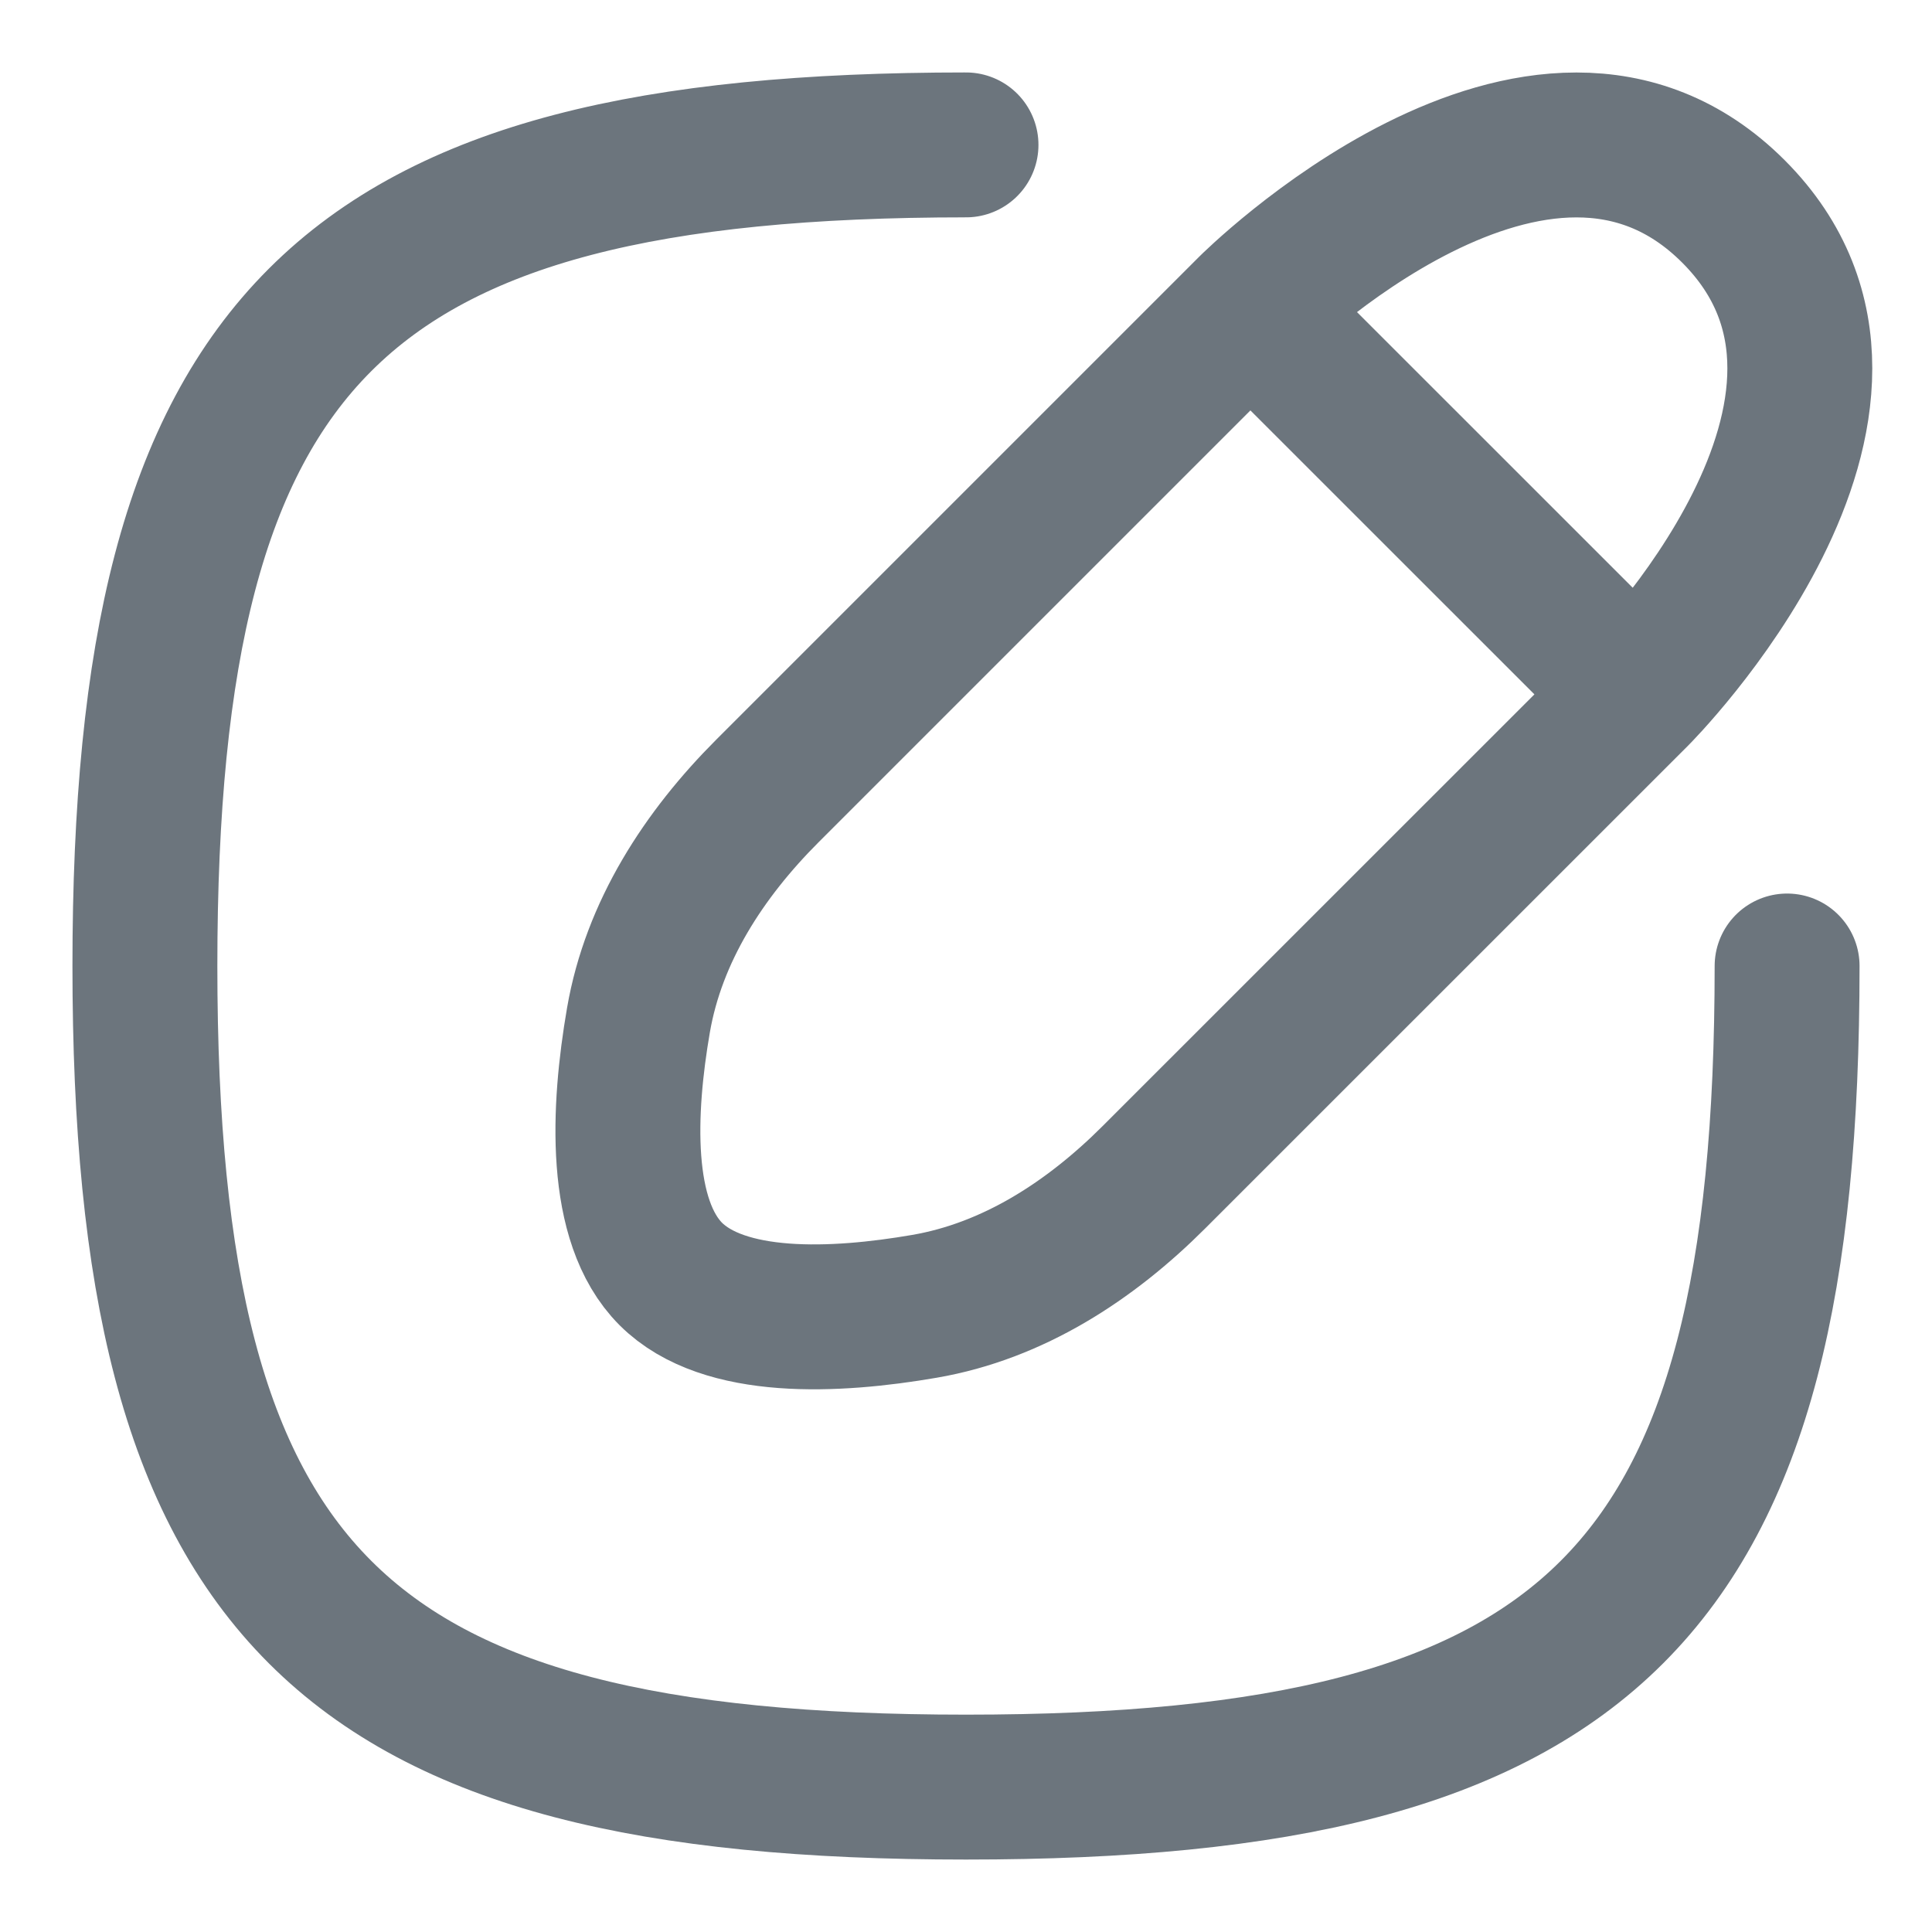 <svg width="20" height="20" viewBox="0 0 20 20" fill="none" xmlns="http://www.w3.org/2000/svg">
<path d="M16.945 7.188L12.944 3.188M16.945 7.188L11.946 12.186C11.287 12.845 10.488 13.365 9.57 13.523C8.643 13.683 7.493 13.736 6.944 13.188C6.396 12.639 6.449 11.489 6.609 10.562C6.767 9.644 7.287 8.845 7.946 8.186L12.944 3.188M16.945 7.188C16.945 7.188 19.944 4.188 17.944 2.188C15.944 0.188 12.944 3.188 12.944 3.188M18.5 10C18.5 16.5 16.5 18.5 10 18.5C3.5 18.5 1.5 16.5 1.5 10C1.5 3.5 3.5 1.5 10 1.5" stroke="#6C757D" stroke-width="1.5" stroke-linecap="round" stroke-linejoin="round"/>
</svg>
